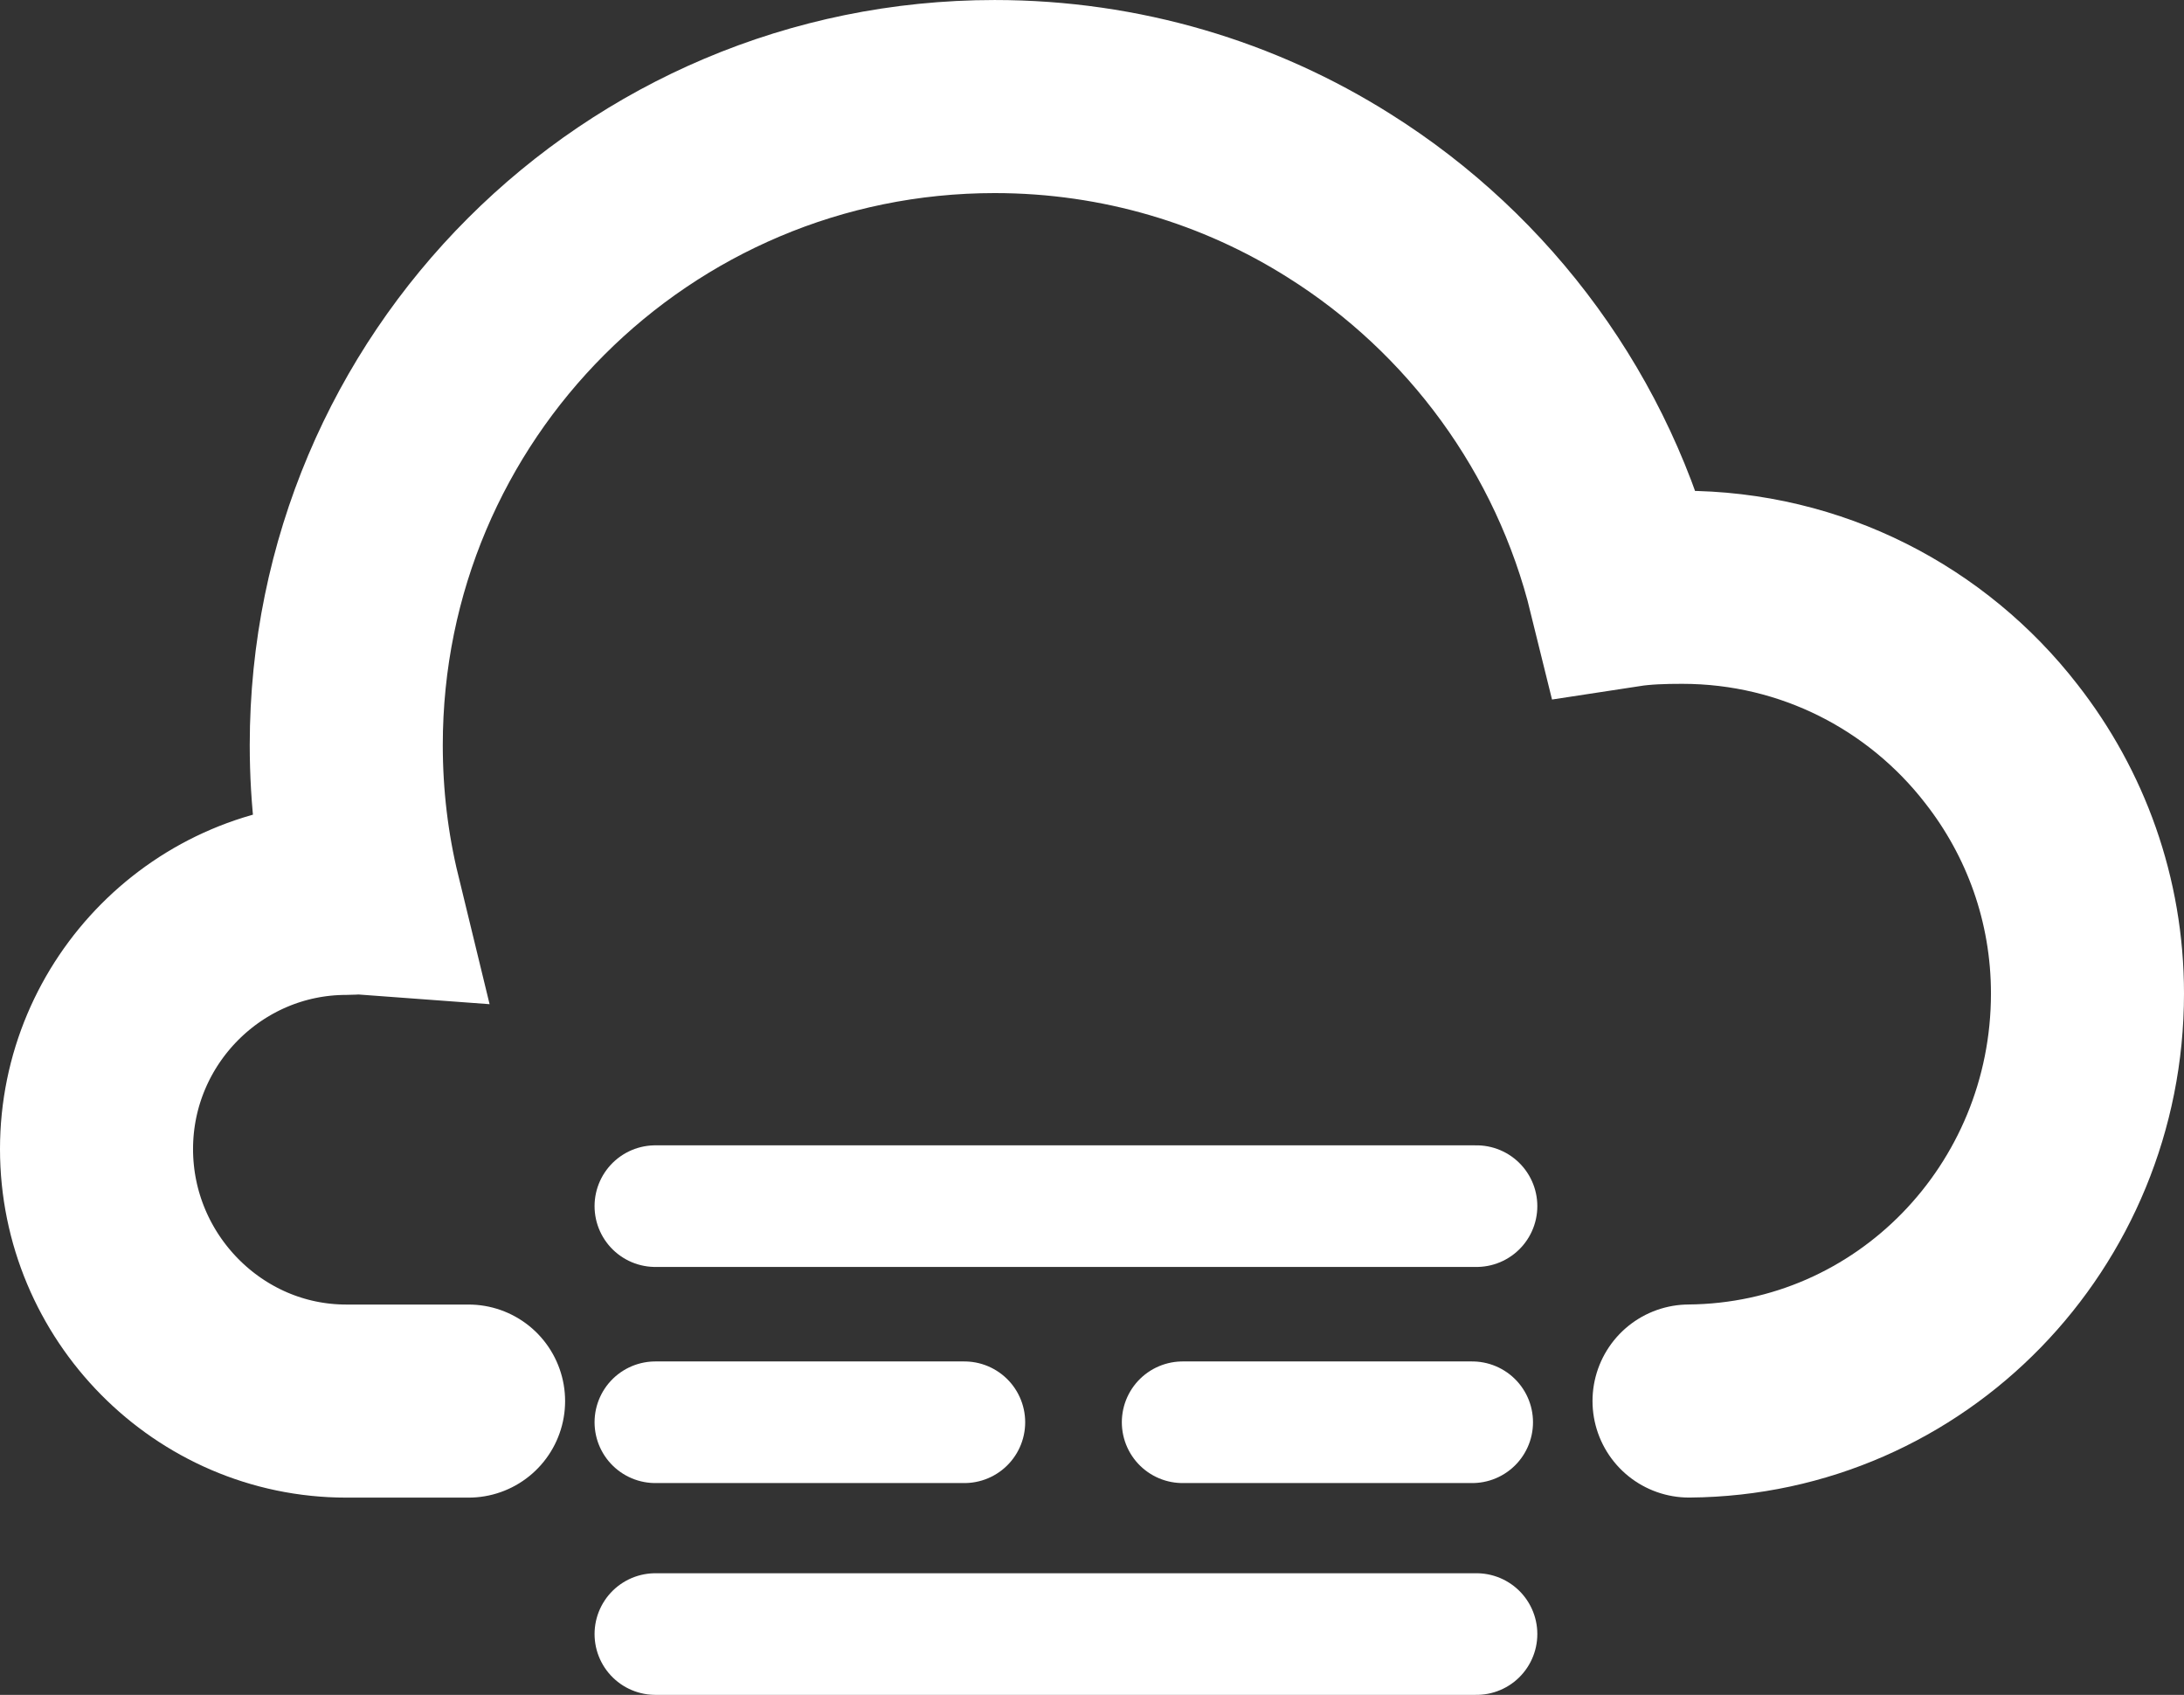 <?xml version="1.0" encoding="UTF-8"?>
<!DOCTYPE svg PUBLIC "-//W3C//DTD SVG 1.1//EN" "http://www.w3.org/Graphics/SVG/1.1/DTD/svg11.dtd">
<!-- Creator: CorelDRAW 2019 (64-Bit Wersja próbna) -->
<svg xmlns="http://www.w3.org/2000/svg" xml:space="preserve" width="89.802mm" height="69.681mm" version="1.1" style="shape-rendering:geometricPrecision; text-rendering:geometricPrecision; image-rendering:optimizeQuality; fill-rule:evenodd; clip-rule:evenodd"
viewBox="0 0 1551.75 1204.06"
 xmlns:xlink="http://www.w3.org/1999/xlink"
 xmlns:xodm="http://www.corel.com/coreldraw/odm/2003">
 <rect x="0" y="0" width="1551.75" height="1204.06" fill="#333333" stroke="none"/>
 <defs>
  <style type="text/css">
   <![CDATA[
    .str0 {stroke:white;stroke-width:137.16;stroke-linecap:round;stroke-miterlimit:22.926}
    .str1 {stroke:white;stroke-width:86.4;stroke-linecap:round;stroke-miterlimit:22.926}
    .fil1 {fill:none}
    .fil0 {fill:none;fill-rule:nonzero}
   ]]>
  </style>
 </defs>
 <g id="Warstwa_x0020_1">
  <path class="fil0 str0" d="M1200.07 995.31c157.96,-1.27 283.1,-131.22 283.1,-289.51 0,-66.8 -22.79,-128.26 -61.14,-177.3 -52.5,-67.74 -134.54,-111.28 -226.81,-111.28 -13.83,0 -27.5,0.39 -40.87,2.44 -28.92,-117.73 -102.95,-217.81 -202.76,-280.52 -70.89,-44.8 -154.98,-70.55 -244.88,-70.55 -254.47,0 -460.69,206.22 -460.69,460.7 0,37.41 4.4,73.72 12.89,108.61 -4.24,-0.32 -8.49,0.32 -12.89,0.32 -97.91,-0 -177.44,80.16 -177.44,178.09 0,98.08 79.53,179.04 177.45,179.04l86.9 0"/>
  <line class="fil1 str1" x1="465.64" y1="856.86" x2="1049.08" y2= "856.86" />
  <line class="fil1 str1" x1="465.64" y1="1010.39" x2="685.2" y2= "1010.39" />
  <line class="fil1 str1" x1="465.64" y1="1160.86" x2="1049.08" y2= "1160.86" />
  <line class="fil1 str1" x1="840.27" y1="1010.39" x2="1046.01" y2= "1010.39" />
 </g>
</svg>
